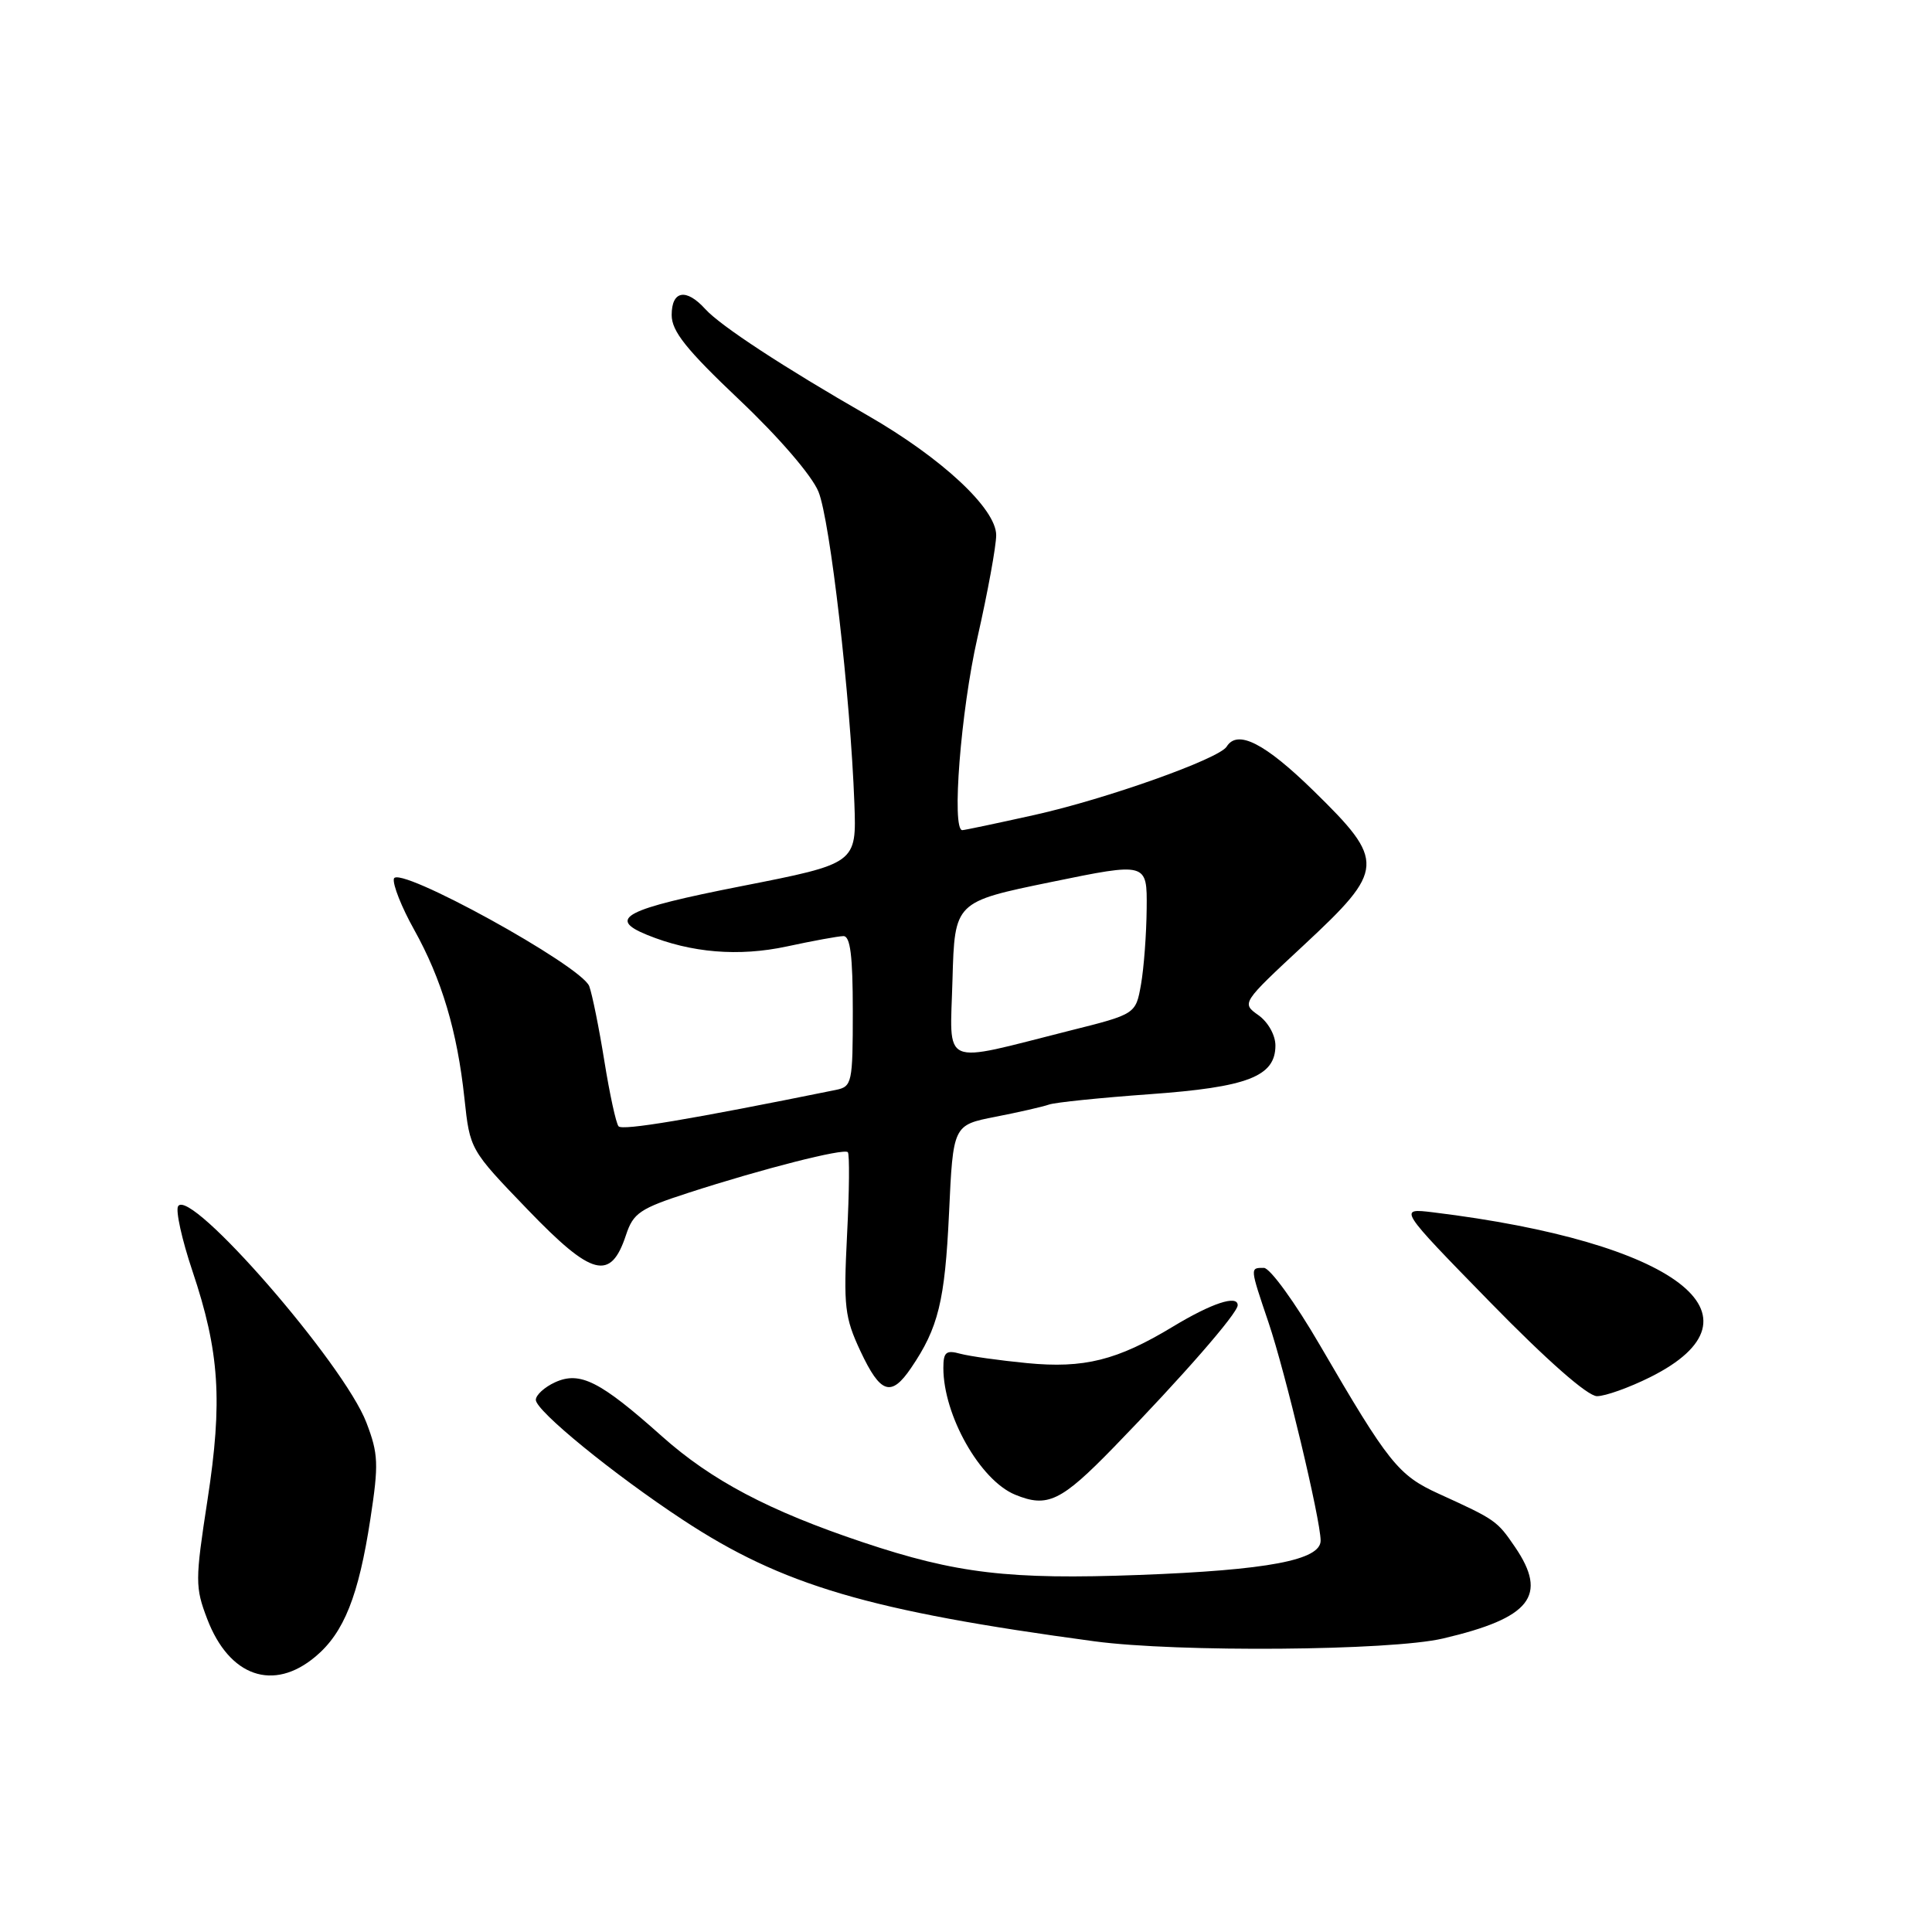 <?xml version="1.0" encoding="UTF-8" standalone="no"?>
<!DOCTYPE svg PUBLIC "-//W3C//DTD SVG 1.1//EN" "http://www.w3.org/Graphics/SVG/1.1/DTD/svg11.dtd" >
<svg xmlns="http://www.w3.org/2000/svg" xmlns:xlink="http://www.w3.org/1999/xlink" version="1.1" viewBox="0 0 256 256">
 <g >
 <path fill="currentColor"
d=" M 41.81 219.50 C 45.58 216.34 47.52 211.46 49.08 201.25 C 50.19 194.00 50.14 192.65 48.55 188.50 C 45.57 180.70 25.18 157.27 23.60 159.83 C 23.25 160.40 24.10 164.25 25.49 168.39 C 29.09 179.11 29.52 185.61 27.49 198.78 C 25.85 209.43 25.85 210.31 27.46 214.53 C 30.38 222.17 36.23 224.20 41.81 219.50 Z  M 191.20 217.11 C 202.82 214.39 205.15 211.45 200.75 204.99 C 198.36 201.49 198.19 201.37 190.64 197.93 C 185.28 195.49 183.99 193.87 174.90 178.25 C 171.61 172.59 168.28 168.00 167.47 168.00 C 165.61 168.00 165.60 167.88 168.10 175.28 C 170.31 181.82 174.98 201.35 174.99 204.13 C 175.01 206.72 168.00 208.05 150.94 208.69 C 133.72 209.33 126.73 208.51 114.31 204.35 C 101.89 200.19 94.27 196.17 87.68 190.29 C 79.51 183.00 76.85 181.66 73.55 183.16 C 72.15 183.80 71.00 184.85 71.00 185.49 C 71.00 186.94 81.27 195.33 90.50 201.40 C 103.67 210.07 115.12 213.45 145.00 217.48 C 156.02 218.96 184.26 218.74 191.20 217.11 Z  M 147.60 191.75 C 156.65 182.44 164.00 174.01 164.00 172.95 C 164.00 171.54 160.55 172.68 155.41 175.79 C 148.04 180.25 143.64 181.35 136.09 180.62 C 132.47 180.27 128.49 179.71 127.25 179.38 C 125.36 178.86 125.00 179.16 125.00 181.26 C 125.00 187.53 129.86 196.13 134.50 198.05 C 138.80 199.82 140.59 198.96 147.60 191.75 Z  M 218.64 182.49 C 234.95 174.36 222.07 164.57 189.89 160.64 C 185.27 160.08 185.27 160.08 197.44 172.54 C 205.00 180.28 210.37 185.00 211.61 185.00 C 212.71 185.00 215.87 183.87 218.64 182.49 Z  M 120.73 181.25 C 124.34 175.94 125.20 172.40 125.75 160.79 C 126.29 149.08 126.29 149.08 131.90 147.98 C 134.98 147.38 138.18 146.65 139.00 146.36 C 139.82 146.07 145.82 145.46 152.31 144.99 C 165.32 144.06 169.00 142.64 169.00 138.53 C 169.00 137.16 168.02 135.42 166.75 134.52 C 164.50 132.92 164.51 132.91 172.79 125.21 C 183.56 115.18 183.63 114.15 174.06 104.79 C 167.60 98.47 163.97 96.62 162.54 98.93 C 161.54 100.55 146.58 105.87 137.10 107.98 C 132.11 109.09 127.79 110.00 127.51 110.00 C 126.07 110.00 127.31 94.21 129.51 84.52 C 130.88 78.48 132.00 72.35 132.00 70.91 C 132.00 67.41 124.80 60.70 114.99 55.06 C 103.84 48.66 95.46 43.17 93.46 40.96 C 90.93 38.16 89.00 38.49 89.00 41.74 C 89.00 43.89 90.93 46.31 97.98 52.99 C 103.22 57.95 107.58 63.02 108.45 65.15 C 109.99 68.91 112.69 92.36 113.21 106.46 C 113.50 114.42 113.50 114.42 98.25 117.42 C 82.78 120.46 80.39 121.70 85.75 123.88 C 91.59 126.26 97.88 126.78 104.26 125.41 C 107.69 124.67 111.06 124.05 111.75 124.04 C 112.67 124.01 113.00 126.64 113.00 133.98 C 113.00 143.53 112.90 143.98 110.75 144.42 C 91.38 148.35 82.46 149.84 81.96 149.24 C 81.62 148.83 80.78 144.94 80.08 140.59 C 79.38 136.23 78.48 131.78 78.08 130.68 C 77.07 127.97 52.62 114.51 52.19 116.44 C 52.02 117.20 53.22 120.23 54.86 123.16 C 58.53 129.74 60.59 136.64 61.54 145.54 C 62.27 152.34 62.27 152.34 69.94 160.30 C 78.47 169.16 80.92 169.79 82.95 163.64 C 83.91 160.73 84.80 160.13 91.26 158.04 C 101.08 154.86 111.80 152.13 112.34 152.67 C 112.58 152.91 112.54 157.84 112.24 163.61 C 111.76 173.14 111.92 174.56 114.02 179.05 C 116.67 184.69 118.08 185.16 120.73 181.25 Z  M 126.21 129.80 C 126.50 119.50 126.50 119.50 139.25 116.88 C 152.00 114.26 152.00 114.26 151.94 120.38 C 151.91 123.75 151.57 128.27 151.19 130.44 C 150.49 134.38 150.49 134.38 141.70 136.58 C 124.39 140.94 125.89 141.59 126.21 129.80 Z "/>
</g>
</svg>
